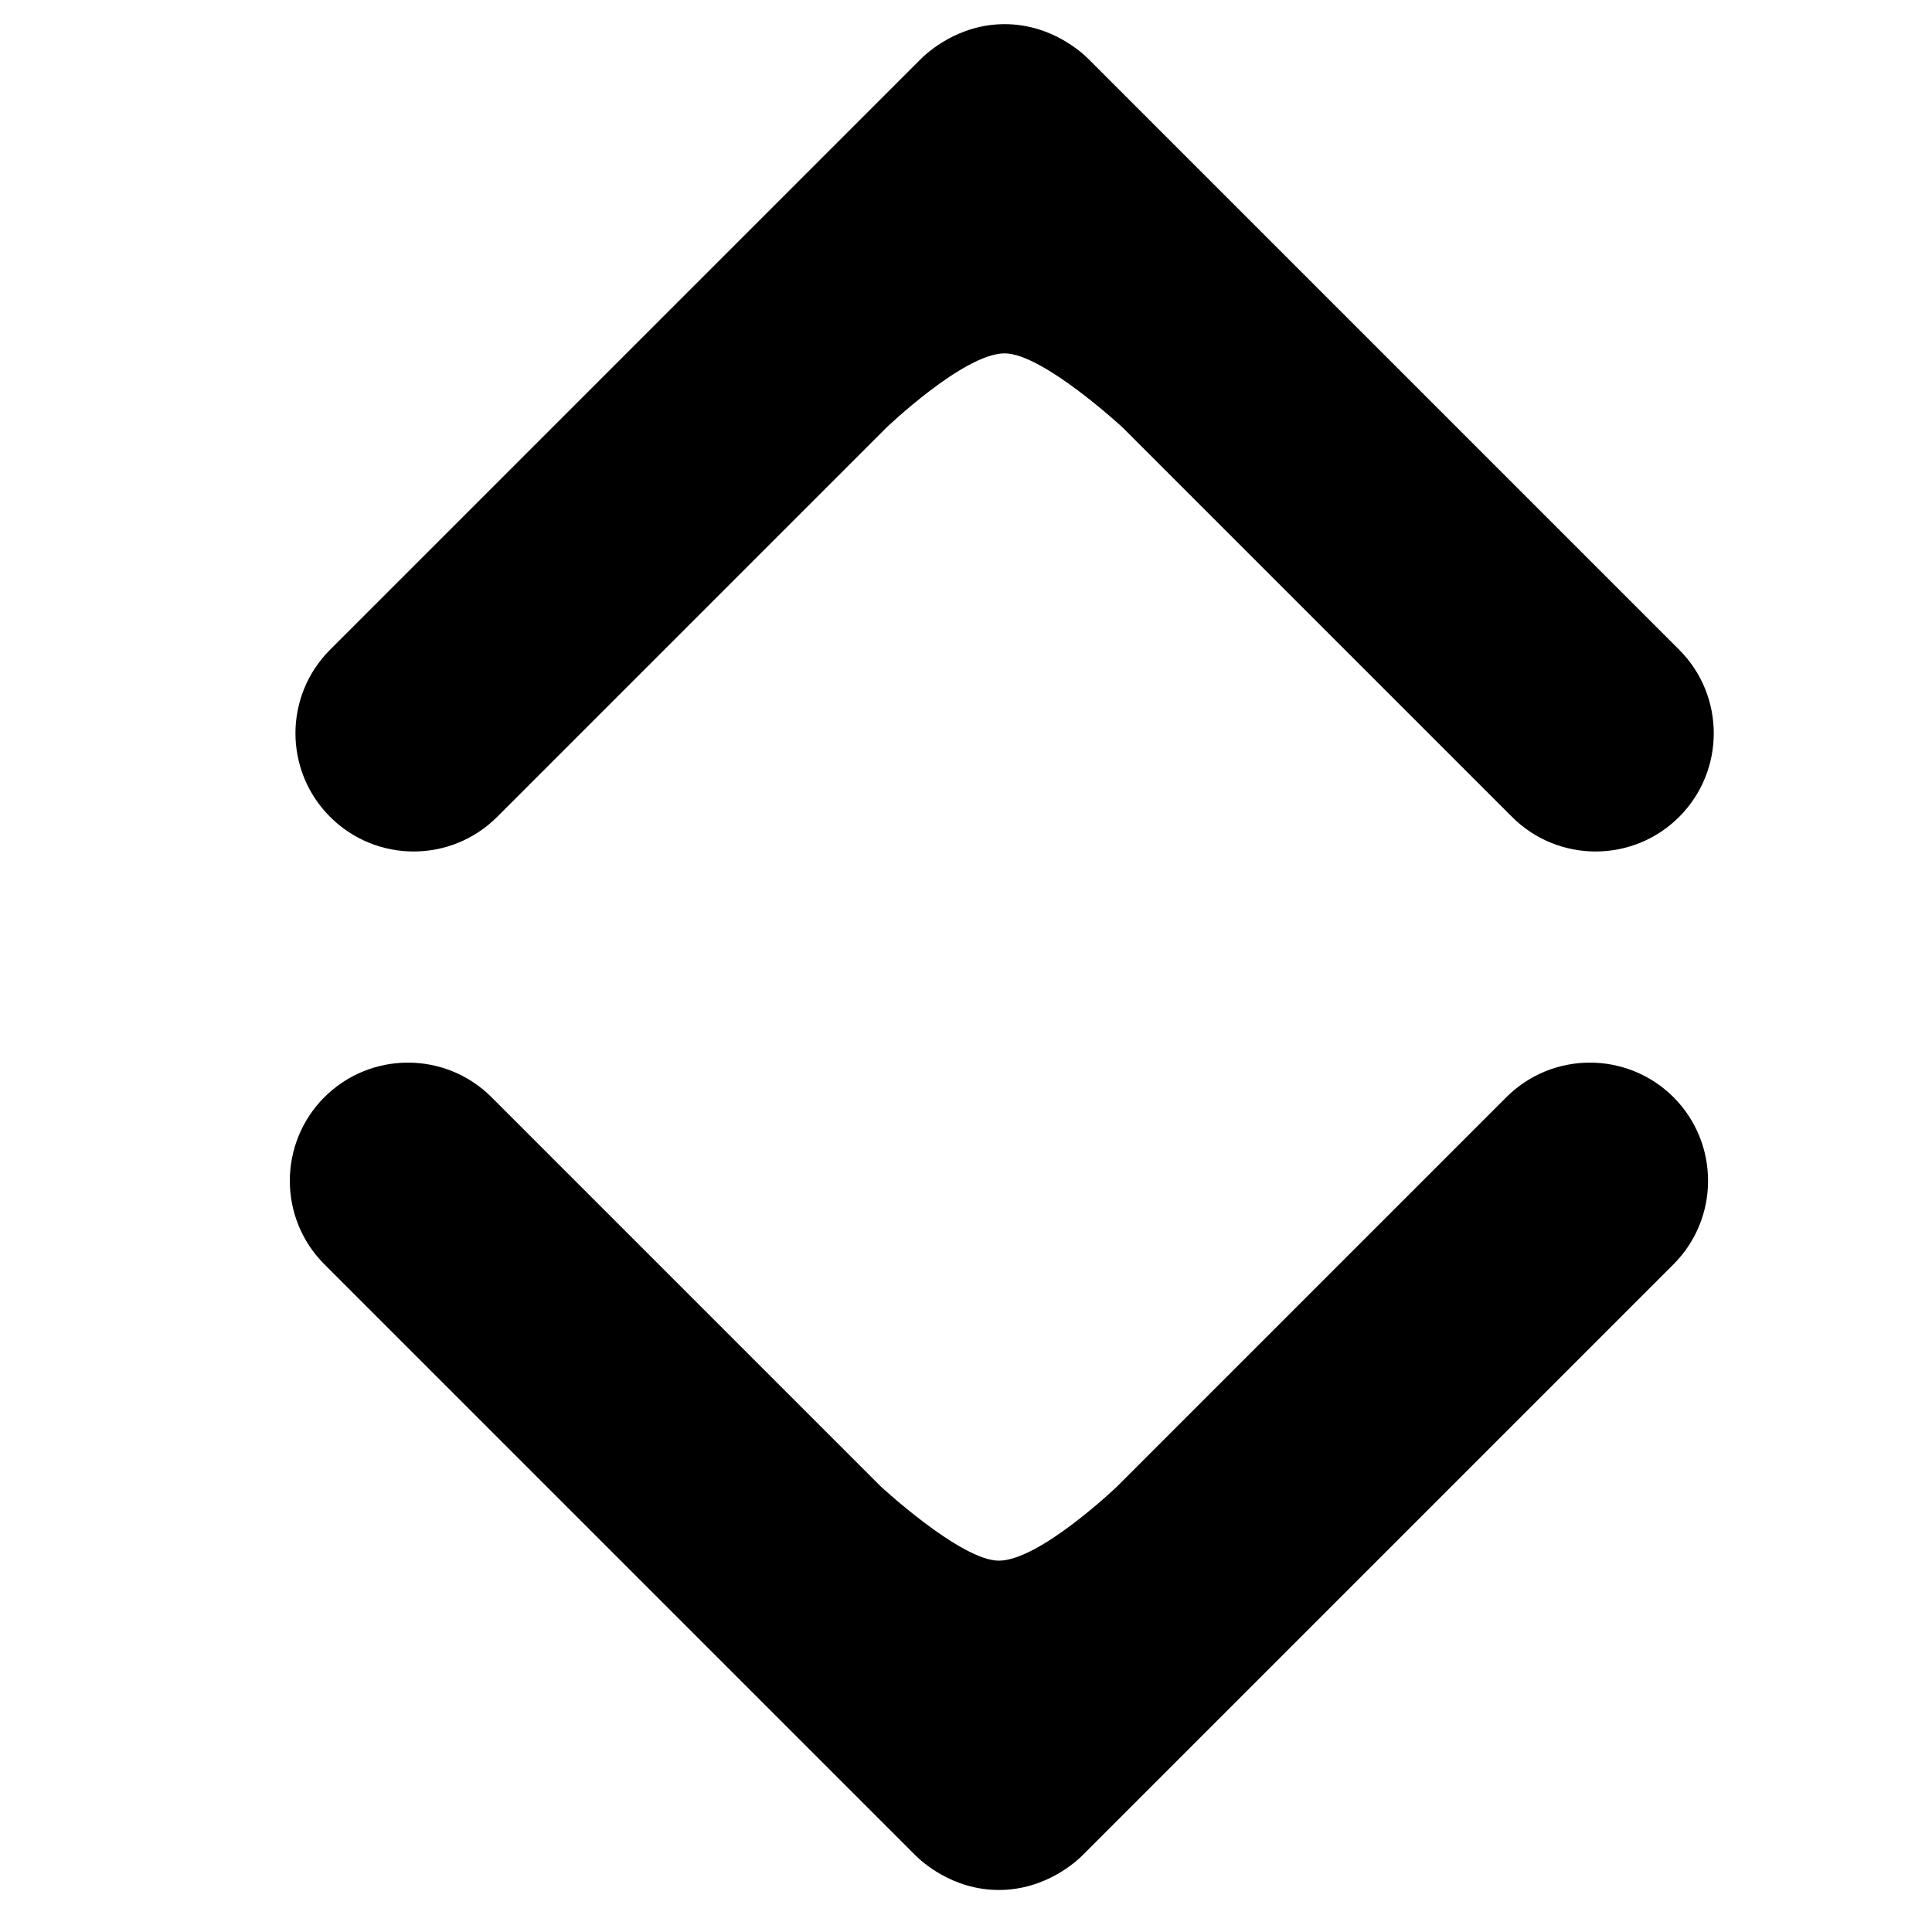 <?xml version="1.0" encoding="UTF-8" standalone="no"?>
<svg width="20px" height="20px" viewBox="0 0 20 20" version="1.1" xmlns="http://www.w3.org/2000/svg" xmlns:xlink="http://www.w3.org/1999/xlink">
    <g stroke="none" stroke-width="1" fill-rule="evenodd">
        <path d="M10.4,3.658 C9.978,3.658 9.176,4.427 9.176,4.427 L5.147,8.456 C4.669,8.934 3.895,8.934 3.417,8.456 C2.939,7.978 2.939,7.204 3.417,6.726 L9.535,0.608 C9.592,0.552 9.912,0.25 10.4,0.25 C10.889,0.25 11.208,0.552 11.265,0.608 L17.383,6.726 C17.86,7.204 17.86,7.978 17.383,8.456 C16.905,8.934 16.13,8.934 15.652,8.456 L11.623,4.427 C11.623,4.427 10.794,3.658 10.4,3.658 L10.4,3.658 Z M10.34,16.156 C10.763,16.156 11.565,15.387 11.565,15.387 L15.594,11.358 C16.071,10.881 16.846,10.881 17.324,11.358 C17.801,11.836 17.801,12.611 17.324,13.088 L11.206,19.206 C11.149,19.263 10.829,19.565 10.34,19.565 C9.852,19.565 9.533,19.263 9.476,19.206 L3.358,13.088 C2.881,12.611 2.881,11.836 3.358,11.358 C3.836,10.881 4.611,10.881 5.088,11.358 L9.117,15.387 C9.117,15.387 9.947,16.156 10.34,16.156 L10.34,16.156 Z"></path>
    </g>
</svg>
